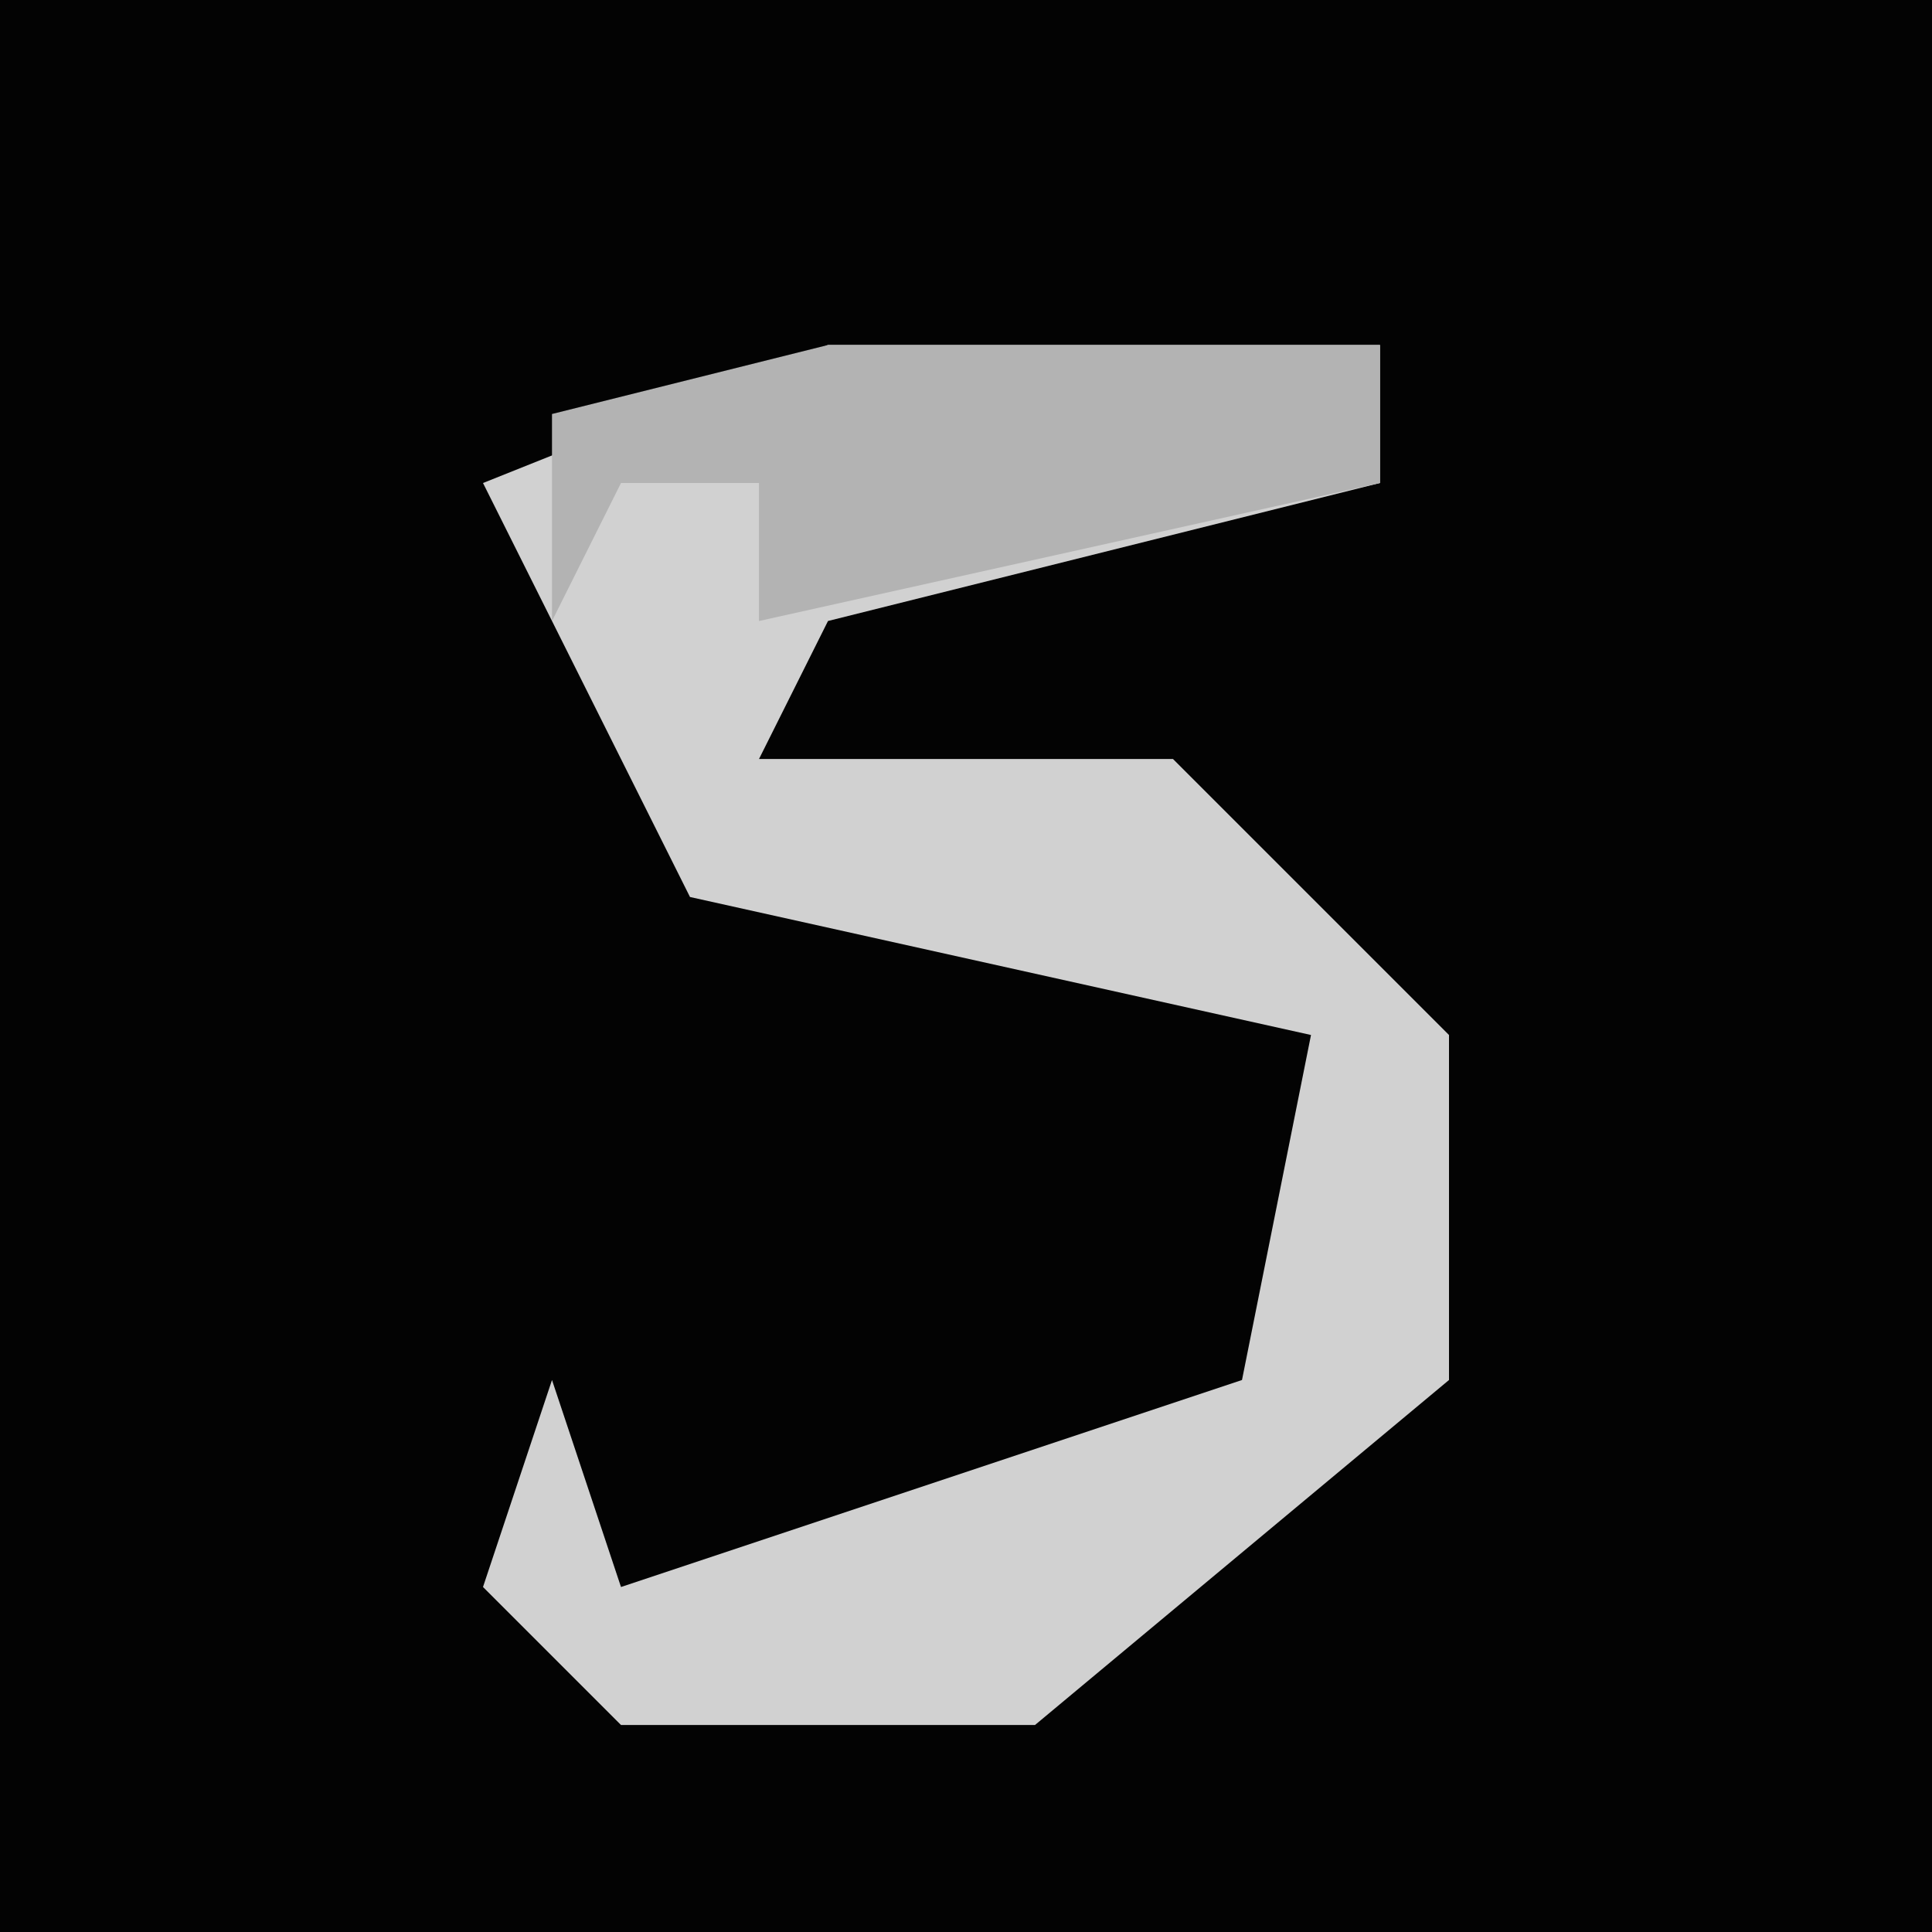 <?xml version="1.0" encoding="UTF-8"?>
<svg version="1.1" xmlns="http://www.w3.org/2000/svg" width="28" height="28">
<path d="M0,0 L28,0 L28,28 L0,28 Z " fill="#030303" transform="translate(0,0)"/>
<path d="M0,0 L8,0 L8,2 L0,4 L-1,6 L5,6 L9,10 L9,15 L3,20 L-3,20 L-5,18 L-4,15 L-3,18 L6,15 L7,10 L-2,8 L-5,2 Z " fill="#D1D1D1" transform="translate(12,5)"/>
<path d="M0,0 L8,0 L8,2 L-1,4 L-1,2 L-3,2 L-4,4 L-4,1 Z " fill="#B3B3B3" transform="translate(12,5)"/>
</svg>
